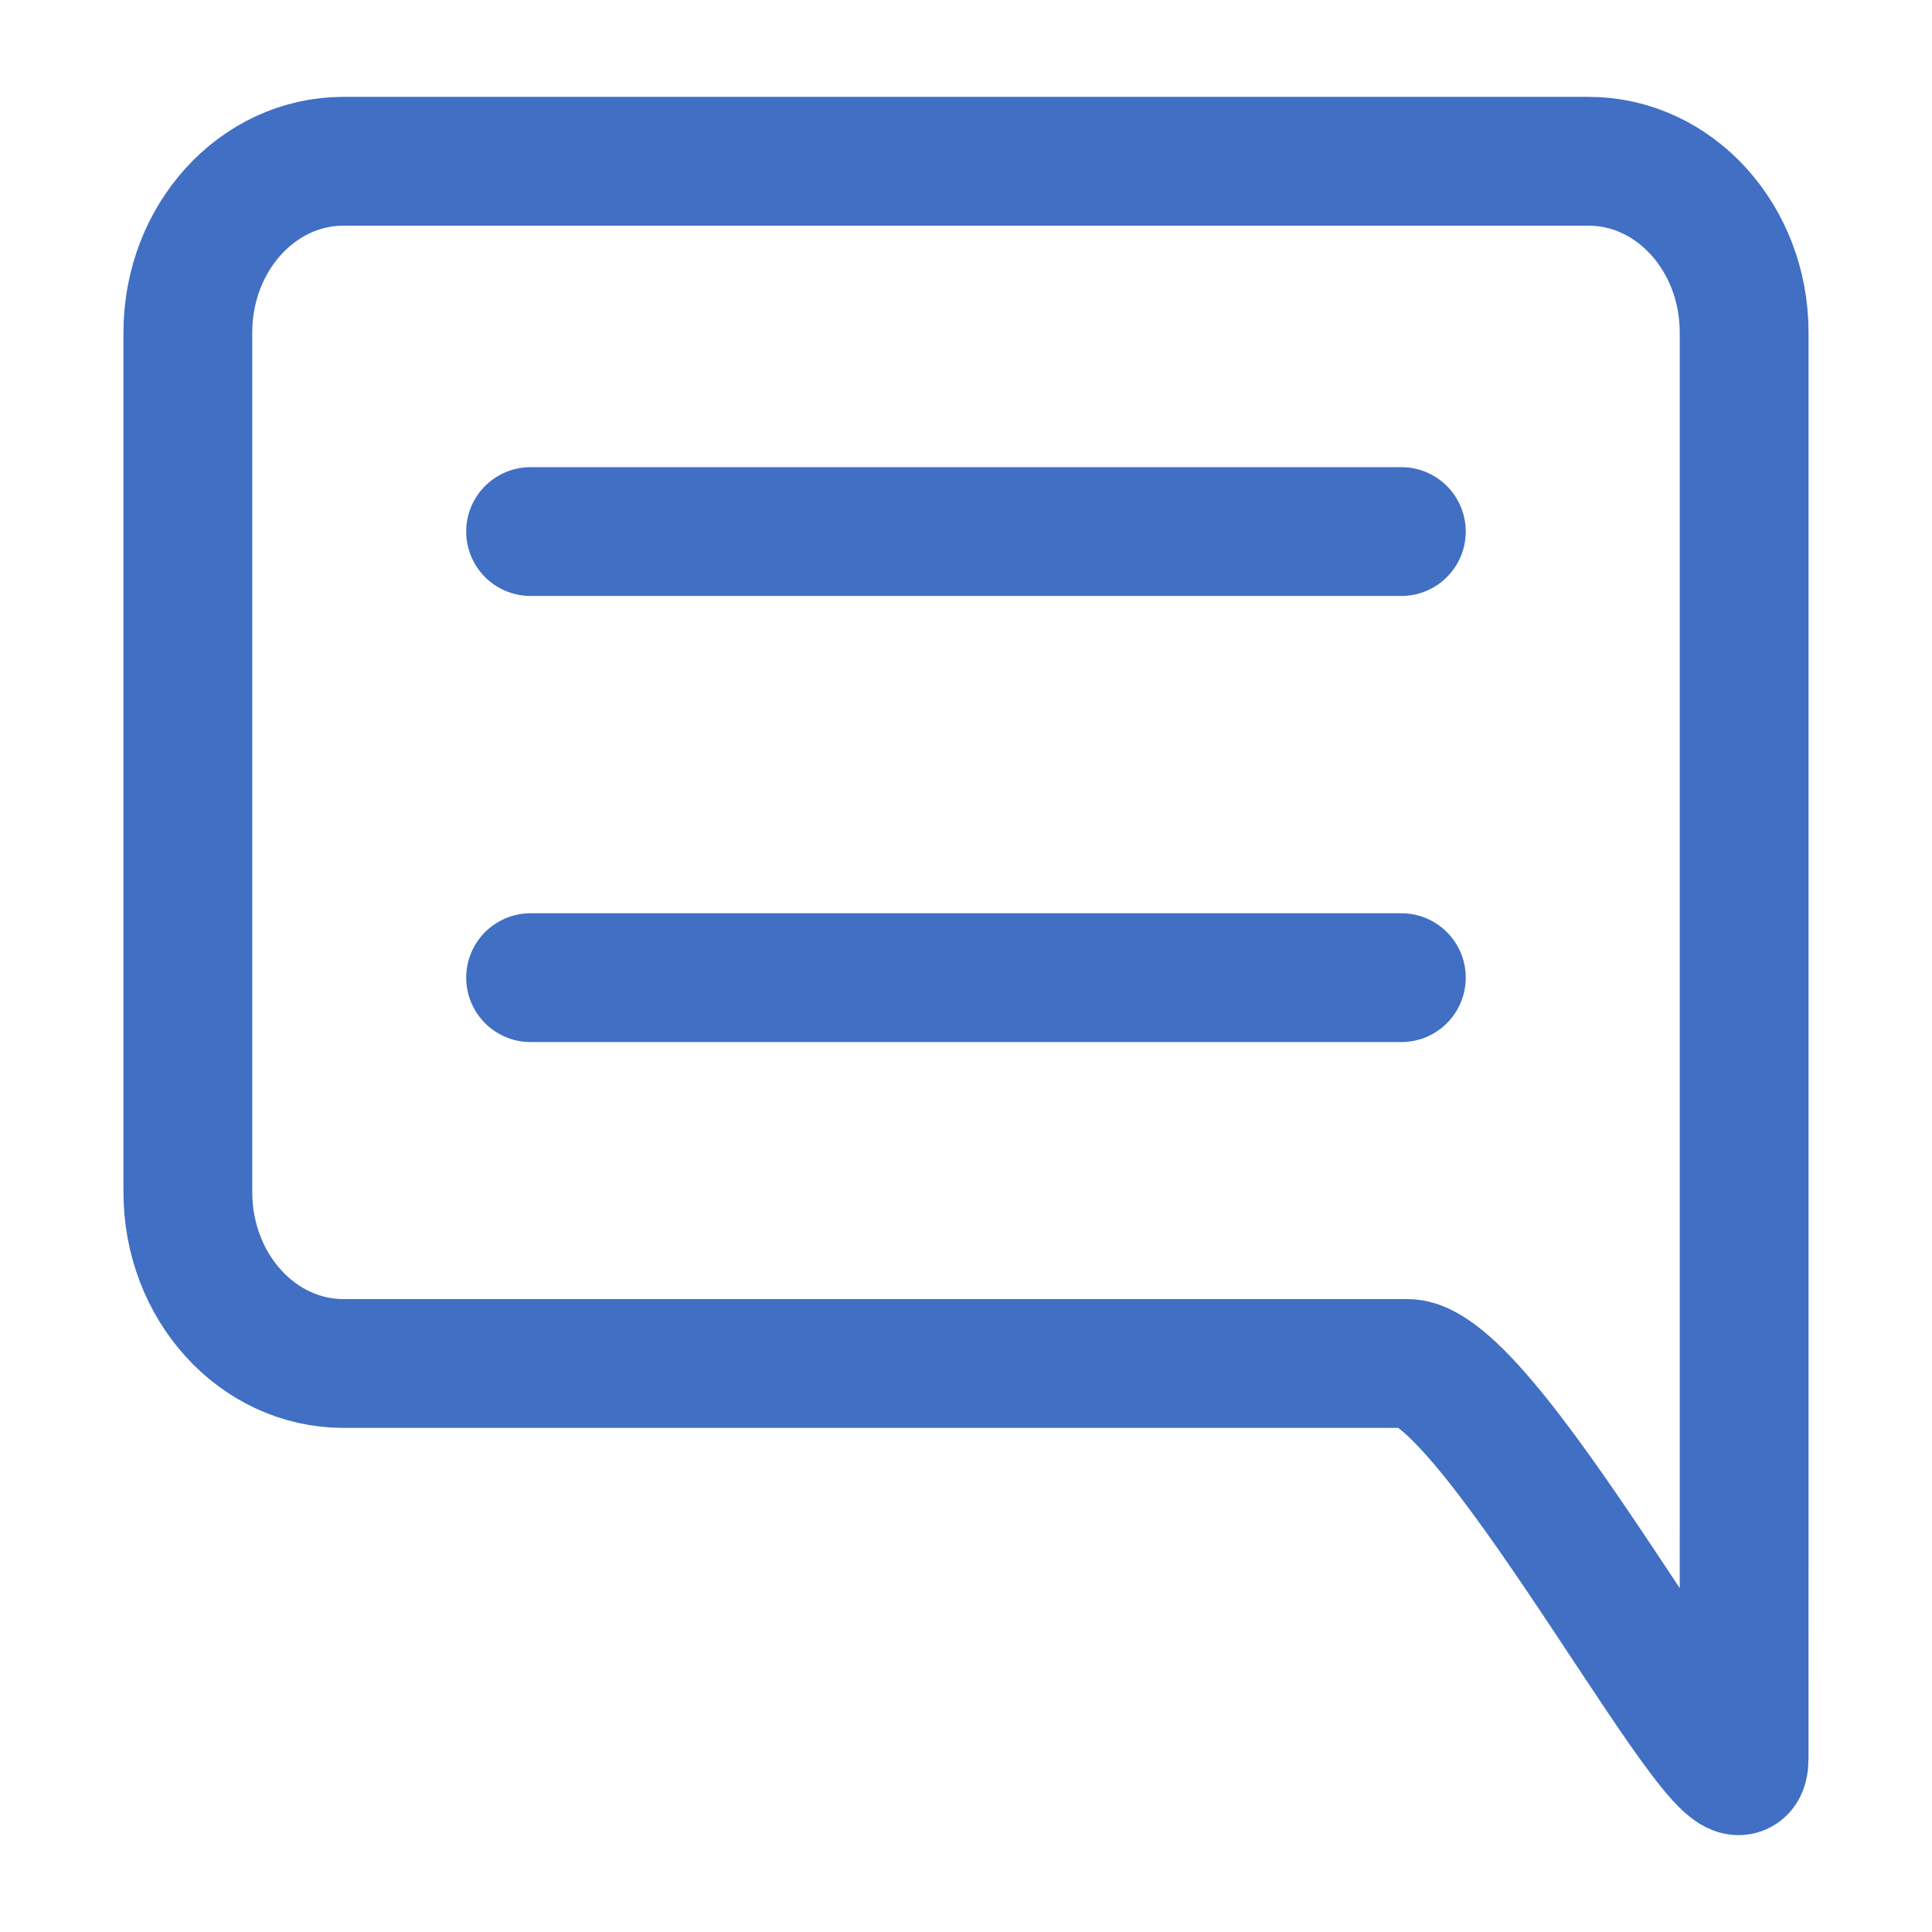 <?xml version="1.0" encoding="utf-8"?>
<!-- Generator: Adobe Illustrator 15.1.0, SVG Export Plug-In . SVG Version: 6.00 Build 0)  -->
<!DOCTYPE svg PUBLIC "-//W3C//DTD SVG 1.1//EN" "http://www.w3.org/Graphics/SVG/1.1/DTD/svg11.dtd">
<svg version="1.1" id="Layer_1" xmlns="http://www.w3.org/2000/svg" xmlns:xlink="http://www.w3.org/1999/xlink" x="0px" y="0px"
	 width="30px" height="30px" viewBox="0 0 30 30" enable-background="new 0 0 30 30" xml:space="preserve">
<g>
	<path fill="none" stroke="#406FC4" stroke-width="2" stroke-linecap="round" stroke-linejoin="round" stroke-miterlimit="10" d="
		M27.082,27.308c0,1.467-3.892-6.136-5.227-6.136H5.333c-1.336,0-2.416-1.191-2.416-2.66V5.164c0-1.469,1.08-2.66,2.416-2.66h19.333
		c1.336,0,2.417,1.19,2.417,2.66v13.52v4.877L27.082,27.308z"/>
	
		<line fill="none" stroke="#406FC4" stroke-width="2" stroke-linecap="round" stroke-linejoin="round" stroke-miterlimit="10" x1="8.239" y1="8.254" x2="21.76" y2="8.254"/>
	
		<line fill="none" stroke="#406FC4" stroke-width="2" stroke-linecap="round" stroke-linejoin="round" stroke-miterlimit="10" x1="8.239" y1="15.181" x2="21.76" y2="15.181"/>
</g>
</svg>
